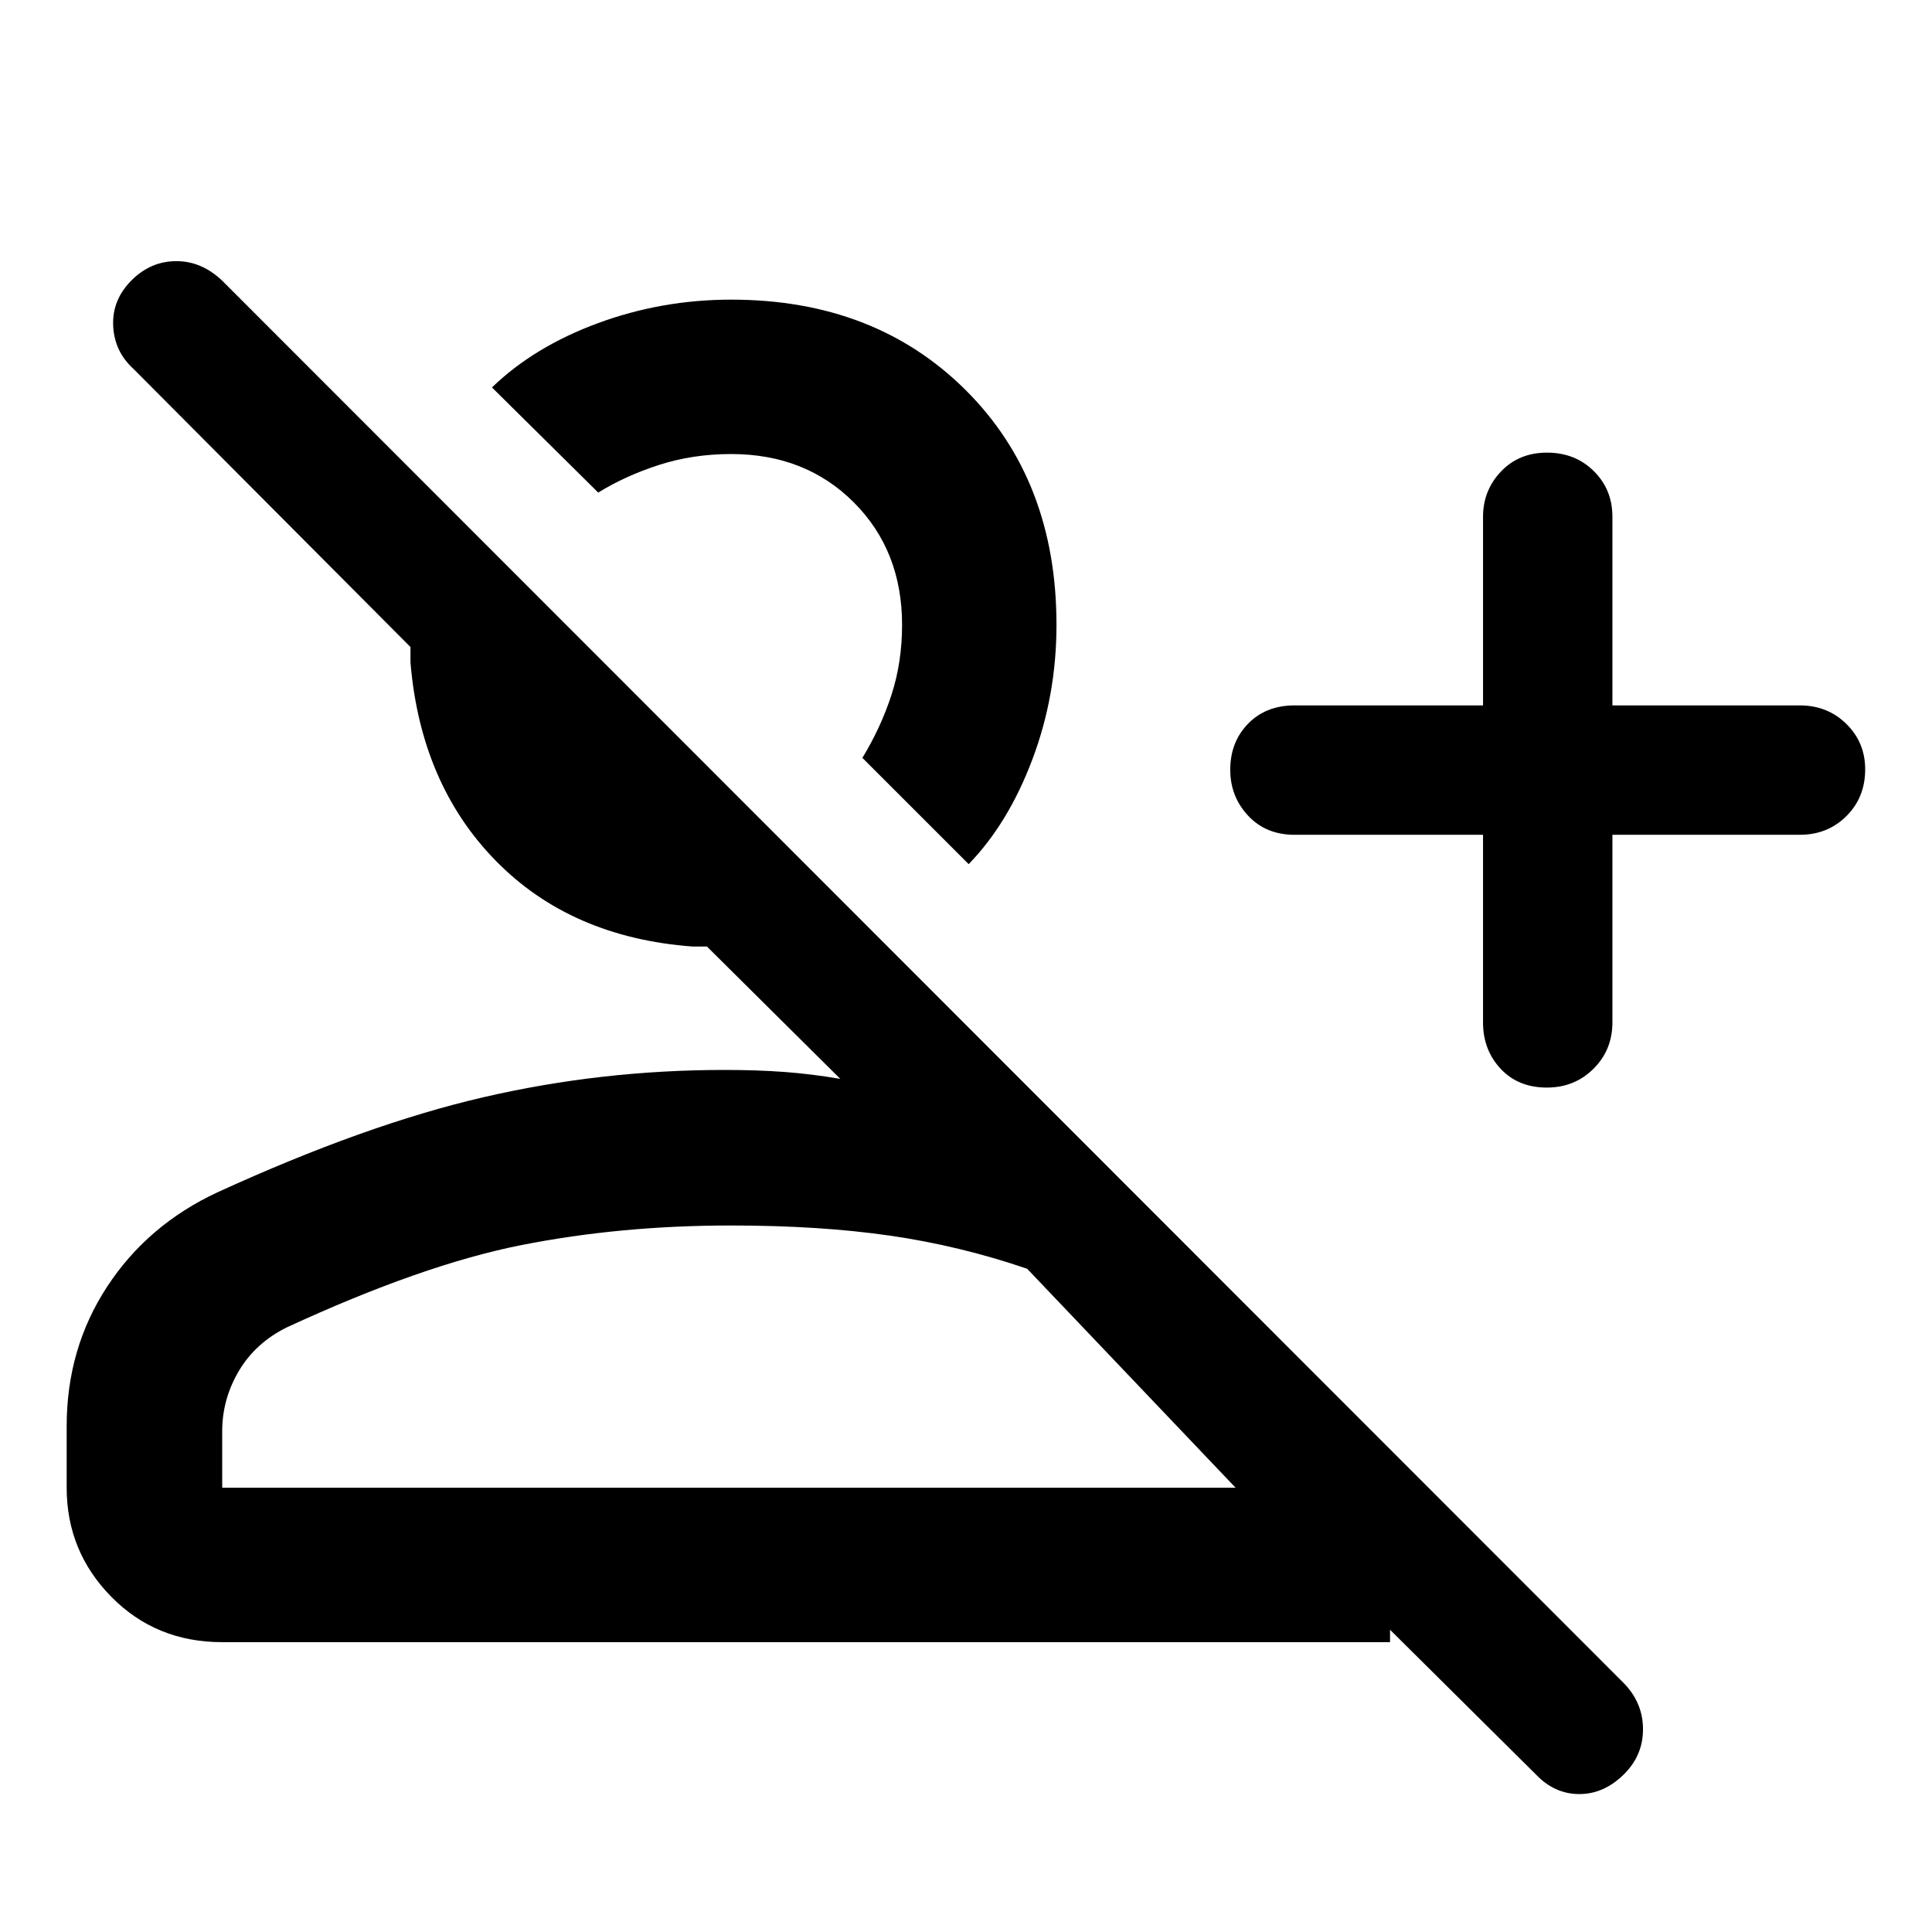 <svg xmlns="http://www.w3.org/2000/svg" height="48" viewBox="0 -960 960 960" width="48"><path d="m763.35-78.11-72.65-72.08v6.17H110.41q-32.92 0-55.1-22.54-22.18-22.55-22.18-54.18v-30.59q0-38.65 20.12-69.36t54.82-46.86q73.54-33.67 132.09-47.23 58.56-13.57 119.77-13.57 16.41 0 29.87 1 13.47 1 27.74 3.44l-66.26-65.76h-7.17q-60.45-4.53-97.76-42.62-37.31-38.09-42.39-98.54v-7.67L66.37-776.65q-9.63-8.74-10.14-21.66-.52-12.92 9.42-22.69 9.47-9.24 21.99-9.24 12.52 0 22.72 9.66l696.92 697.36q9.15 9.7 9.12 22.59-.03 12.89-9.44 22.24-9.95 9.85-22.19 9.85-12.24 0-21.42-9.57ZM736.91-545.2H643.2q-14.18 0-23.04-9.51t-8.86-22.8q0-13.78 8.86-22.88 8.86-9.09 23.04-9.09h93.71v-93.72q0-13.11 8.91-22.5t22.88-9.39q13.96 0 23.23 9.15t9.27 22.74v93.72h93.21q13.69 0 23.04 9.2t9.35 22.58q0 13.97-9.35 23.24-9.35 9.26-23.04 9.26H801.2v93.22q0 13.69-9.4 23.04t-23.17 9.35q-14.25 0-22.98-9.35-8.74-9.35-8.74-23.04v-93.22Zm-255.58 14.59-52.81-52.8q9.26-15.26 14.49-31.44 5.23-16.17 5.23-34.63 0-36.9-24.01-60.91-24-24-60.9-24-19.13 0-35.94 5.44-16.8 5.45-30.13 13.71l-52.8-52.24q20.89-20.22 52.6-31.92 31.72-11.71 66.27-11.71 71.38 0 116.5 44.94 45.13 44.94 45.13 116.69 0 35.01-11.96 66.78-11.96 31.77-31.67 52.09ZM110.41-220.74h503.57L510.39-329.56q-33.43-11.44-68.28-16.47-34.86-5.03-78.99-5.03-54.73 0-103.91 9.71-49.19 9.72-116.8 40.96-15.56 7.75-23.78 21.71-8.22 13.95-8.22 29.9v28.04Zm318.11-362.67Zm-65.19 362.67Z"/></svg>